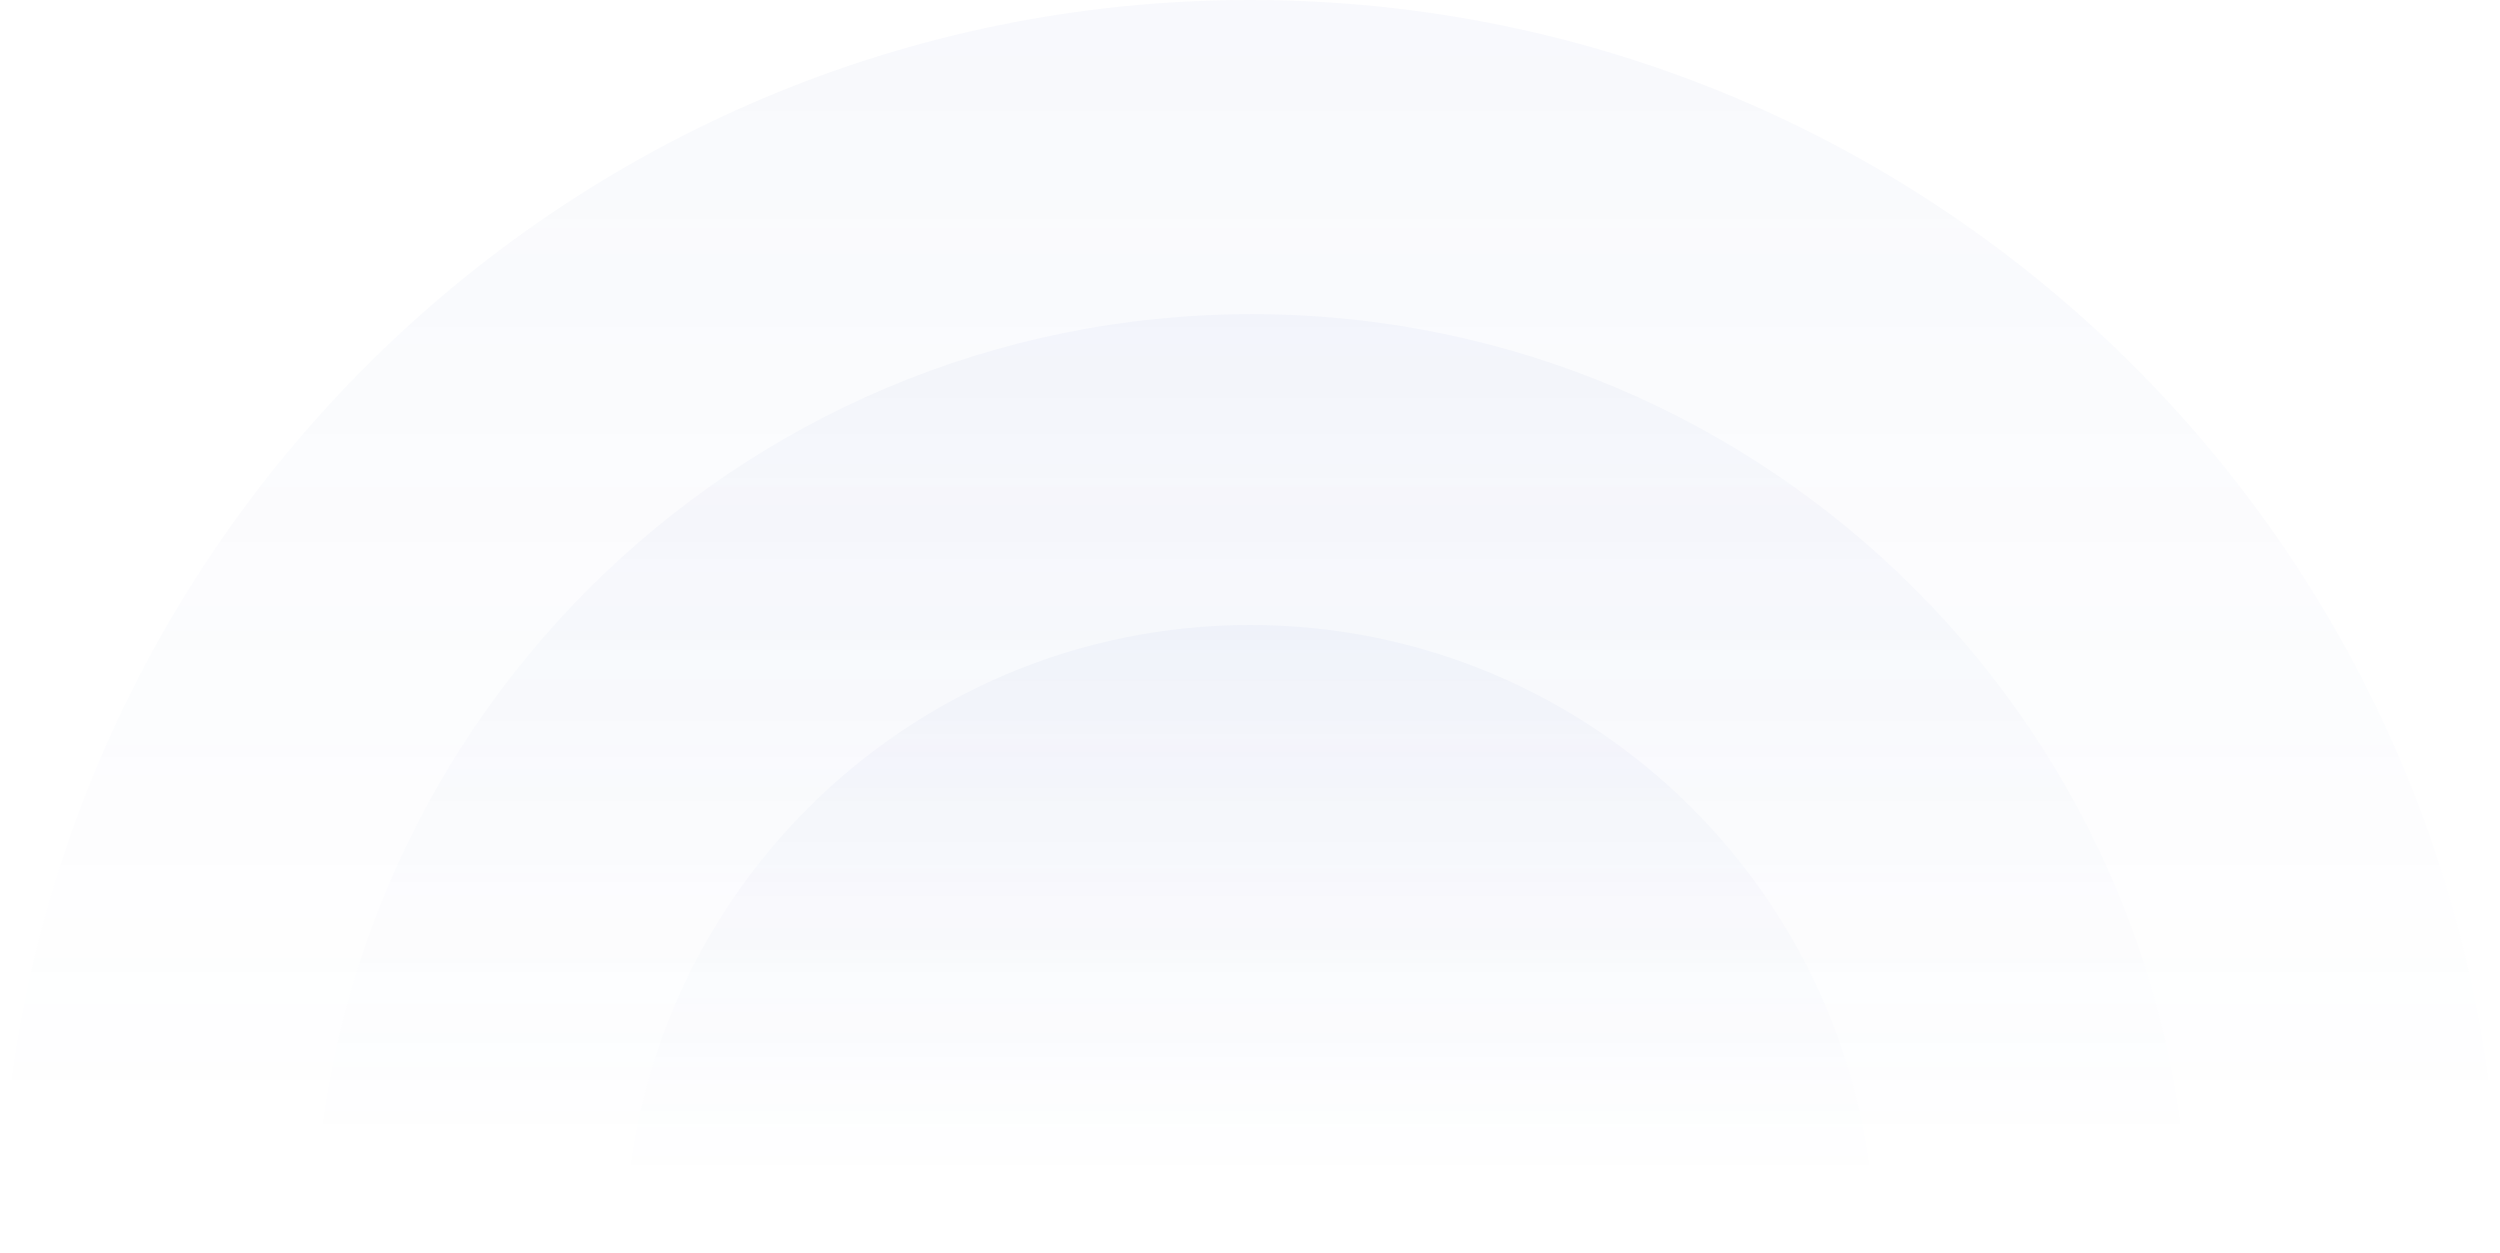 <svg width="756" height="379" viewBox="0 0 756 379" fill="none" xmlns="http://www.w3.org/2000/svg">
<path opacity="0.4" d="M756 378C756 169.236 586.764 0 378 0C169.236 0 0 169.236 0 378H756Z" fill="url(#paint0_linear_6388_31509)" fill-opacity="0.1"/>
<path opacity="0.4" d="M662 378.5C662 221.927 535.073 95 378.5 95C221.927 95 95 221.927 95 378.5H662Z" fill="url(#paint1_linear_6388_31509)" fill-opacity="0.1"/>
<path opacity="0.4" d="M567 378C567 273.618 482.382 189 378 189C273.618 189 189 273.618 189 378H567Z" fill="url(#paint2_linear_6388_31509)" fill-opacity="0.1"/>
<defs>
<linearGradient id="paint0_linear_6388_31509" x1="378" y1="10.942" x2="378" y2="353.132" gradientUnits="userSpaceOnUse">
<stop stop-color="#4E6ABF"/>
<stop offset="0.97" stop-color="#4E6ABF" stop-opacity="0"/>
</linearGradient>
<linearGradient id="paint1_linear_6388_31509" x1="378.5" y1="103.207" x2="378.5" y2="359.849" gradientUnits="userSpaceOnUse">
<stop stop-color="#4E6ABF"/>
<stop offset="0.97" stop-color="#4E6ABF" stop-opacity="0"/>
</linearGradient>
<linearGradient id="paint2_linear_6388_31509" x1="378" y1="194.471" x2="378" y2="365.566" gradientUnits="userSpaceOnUse">
<stop stop-color="#4E6ABF"/>
<stop offset="0.97" stop-color="#4E6ABF" stop-opacity="0"/>
</linearGradient>
</defs>
</svg>

